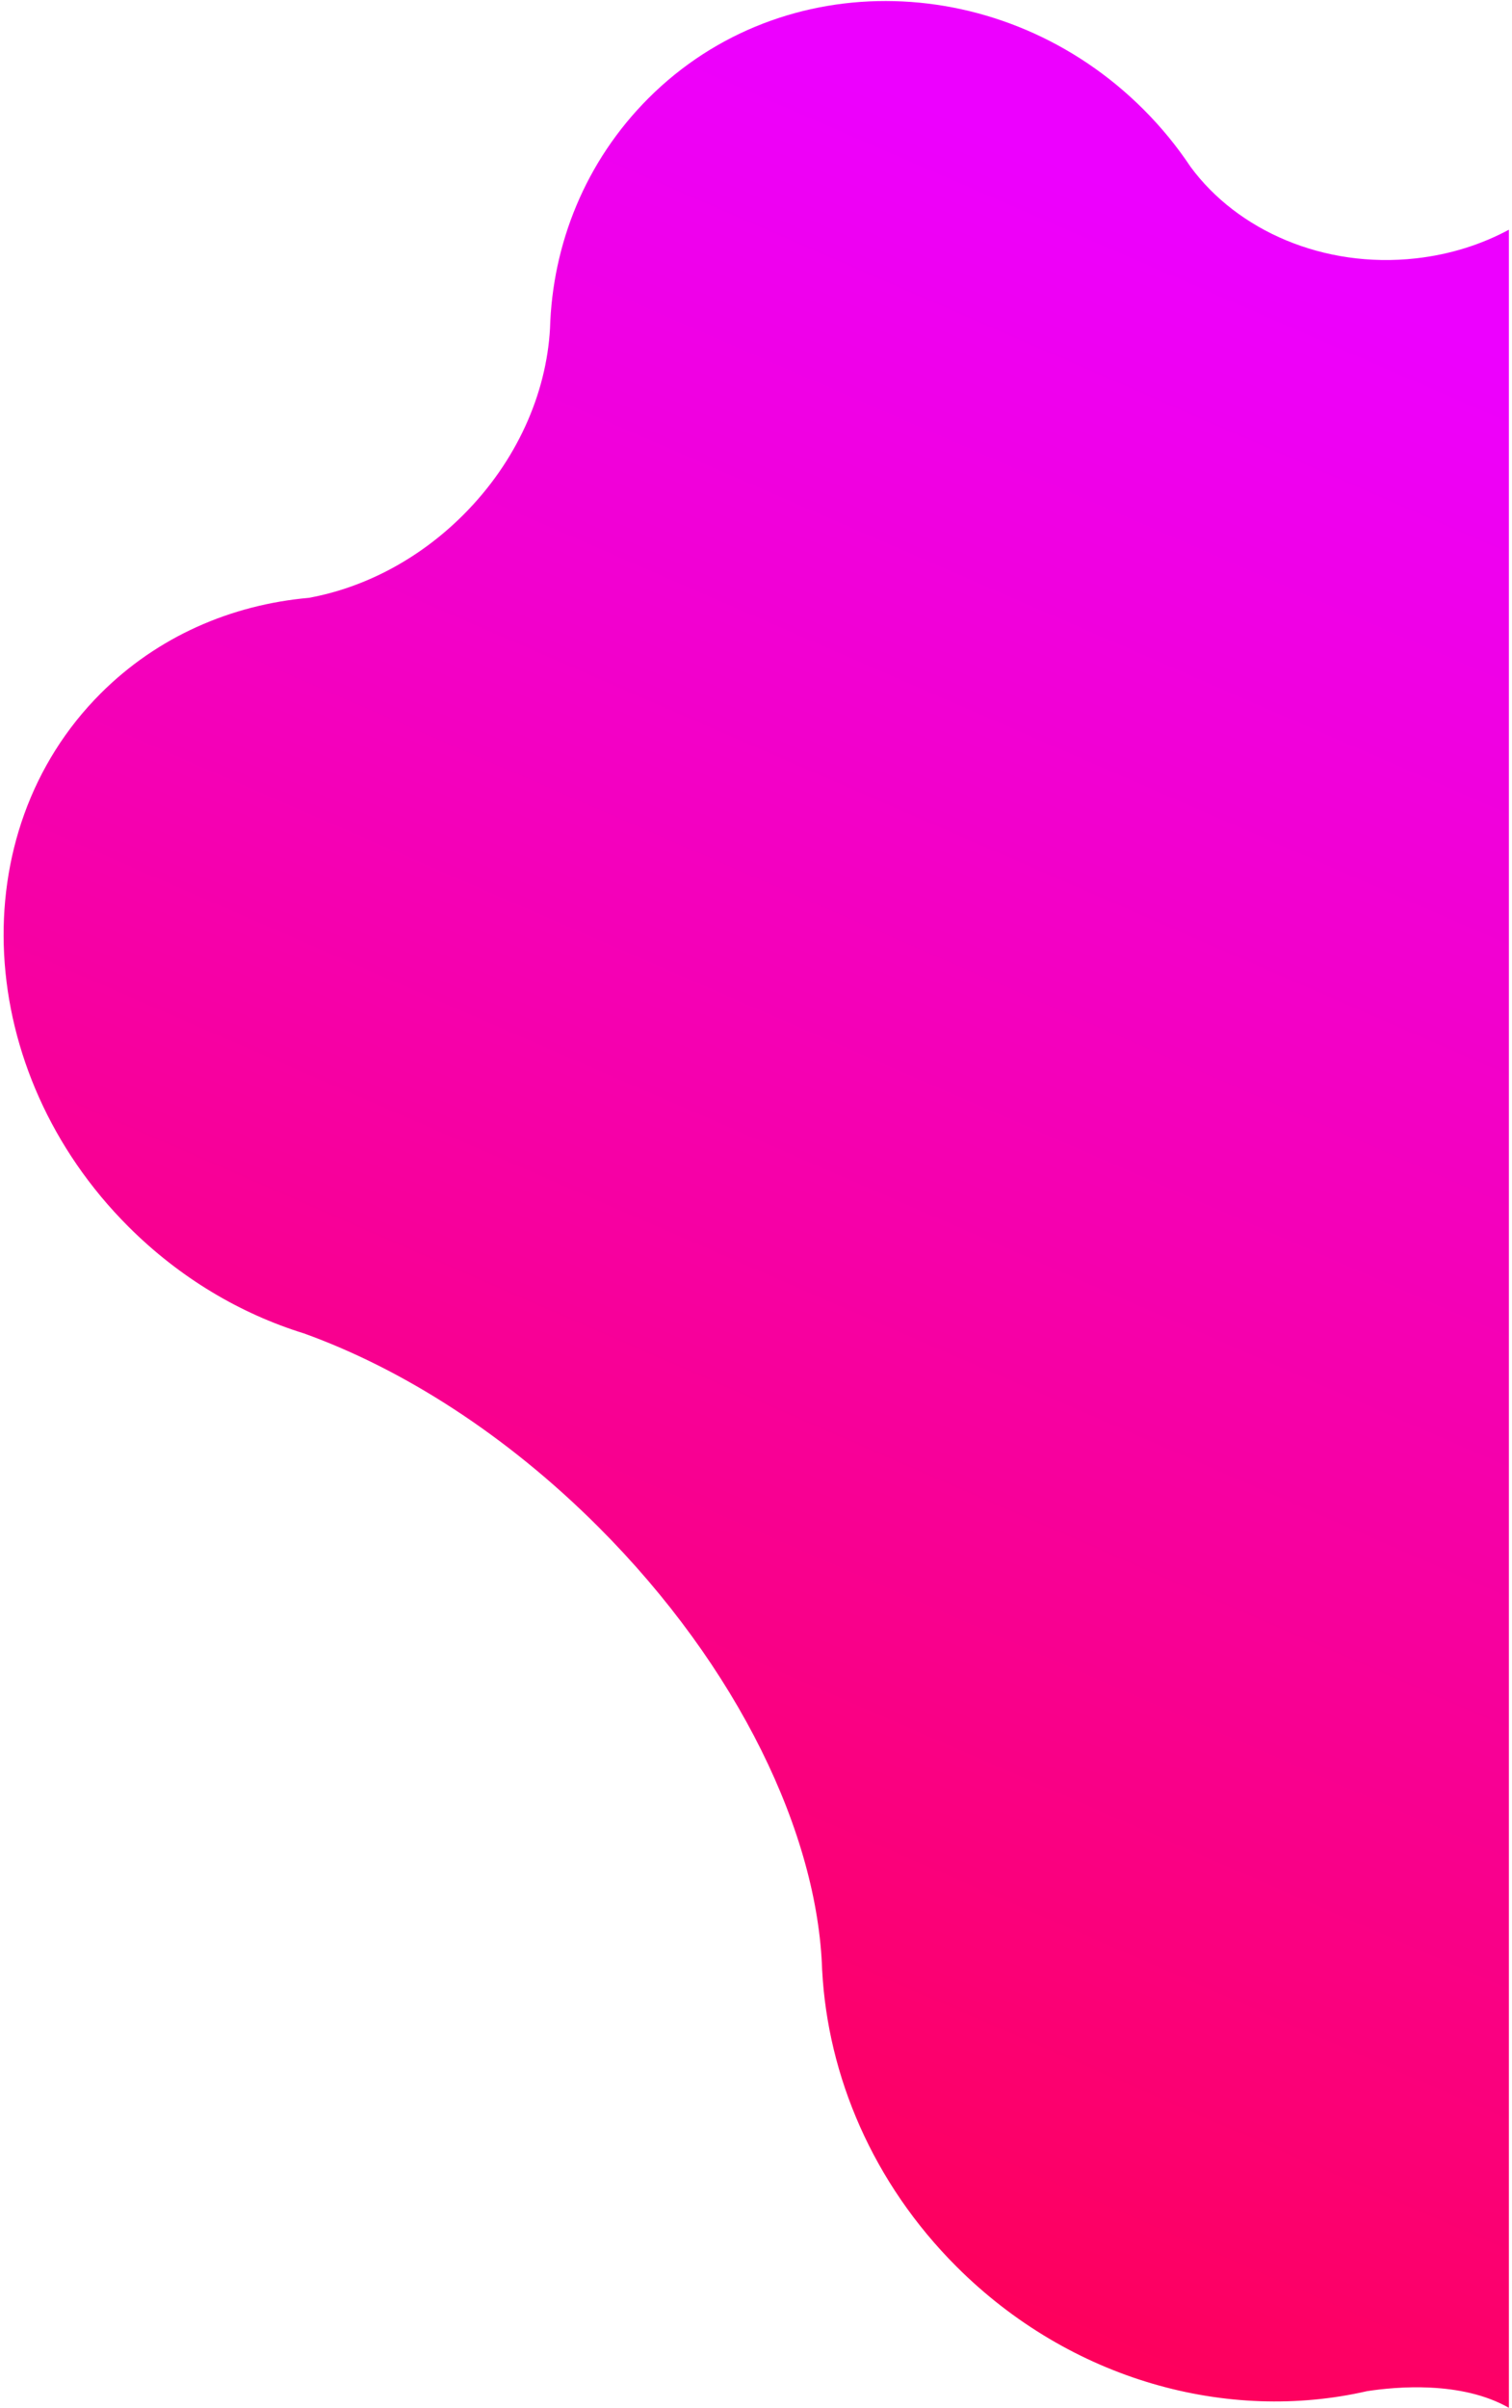 <?xml version="1.0" encoding="UTF-8"?>
<!-- Generated by Pixelmator Pro 3.2.3 -->
<svg width="419" height="667" viewBox="0 0 419 667" xmlns="http://www.w3.org/2000/svg" xmlns:xlink="http://www.w3.org/1999/xlink">
    <linearGradient id="linearGradient1" x1="90.453" y1="607.285" x2="328.683" y2="59.996" gradientUnits="userSpaceOnUse">
        <stop offset="0" stop-color="#ff004f" stop-opacity="1"/>
        <stop offset="1" stop-color="#ed00ff" stop-opacity="1"/>
    </linearGradient>
    <path id="path1" fill="url(#linearGradient1)" stroke="none" d="M 418.136 63.636 C 410.514 67.738 401.791 70.526 392.326 71.576 C 366.782 74.412 342.888 63.854 329.913 46.199 C 326.194 40.61 321.86 35.288 316.904 30.333 C 278.347 -8.225 217.024 -10.114 179.711 27.198 C 162.156 44.753 153.086 67.662 152.416 91.016 C 151.412 109 143.285 127.733 128.387 142.632 C 115.917 155.102 100.761 162.828 85.606 165.608 C 64.089 167.525 43.697 176.292 27.894 192.094 C -10.769 230.758 -7.338 296.871 35.556 339.765 C 49.83 354.039 66.677 363.938 84.227 369.373 C 111.61 379.226 140.307 397.462 165.815 422.97 C 204.663 461.819 226.661 508.065 227.829 545.792 L 227.836 545.798 C 229.392 575.118 241.871 604.688 265.044 627.861 C 296.685 659.501 340.246 671.211 378.819 662.385 C 386.727 661.16 404.971 659.473 418.135 666.998 L 418.135 63.636 Z"/>
</svg>
